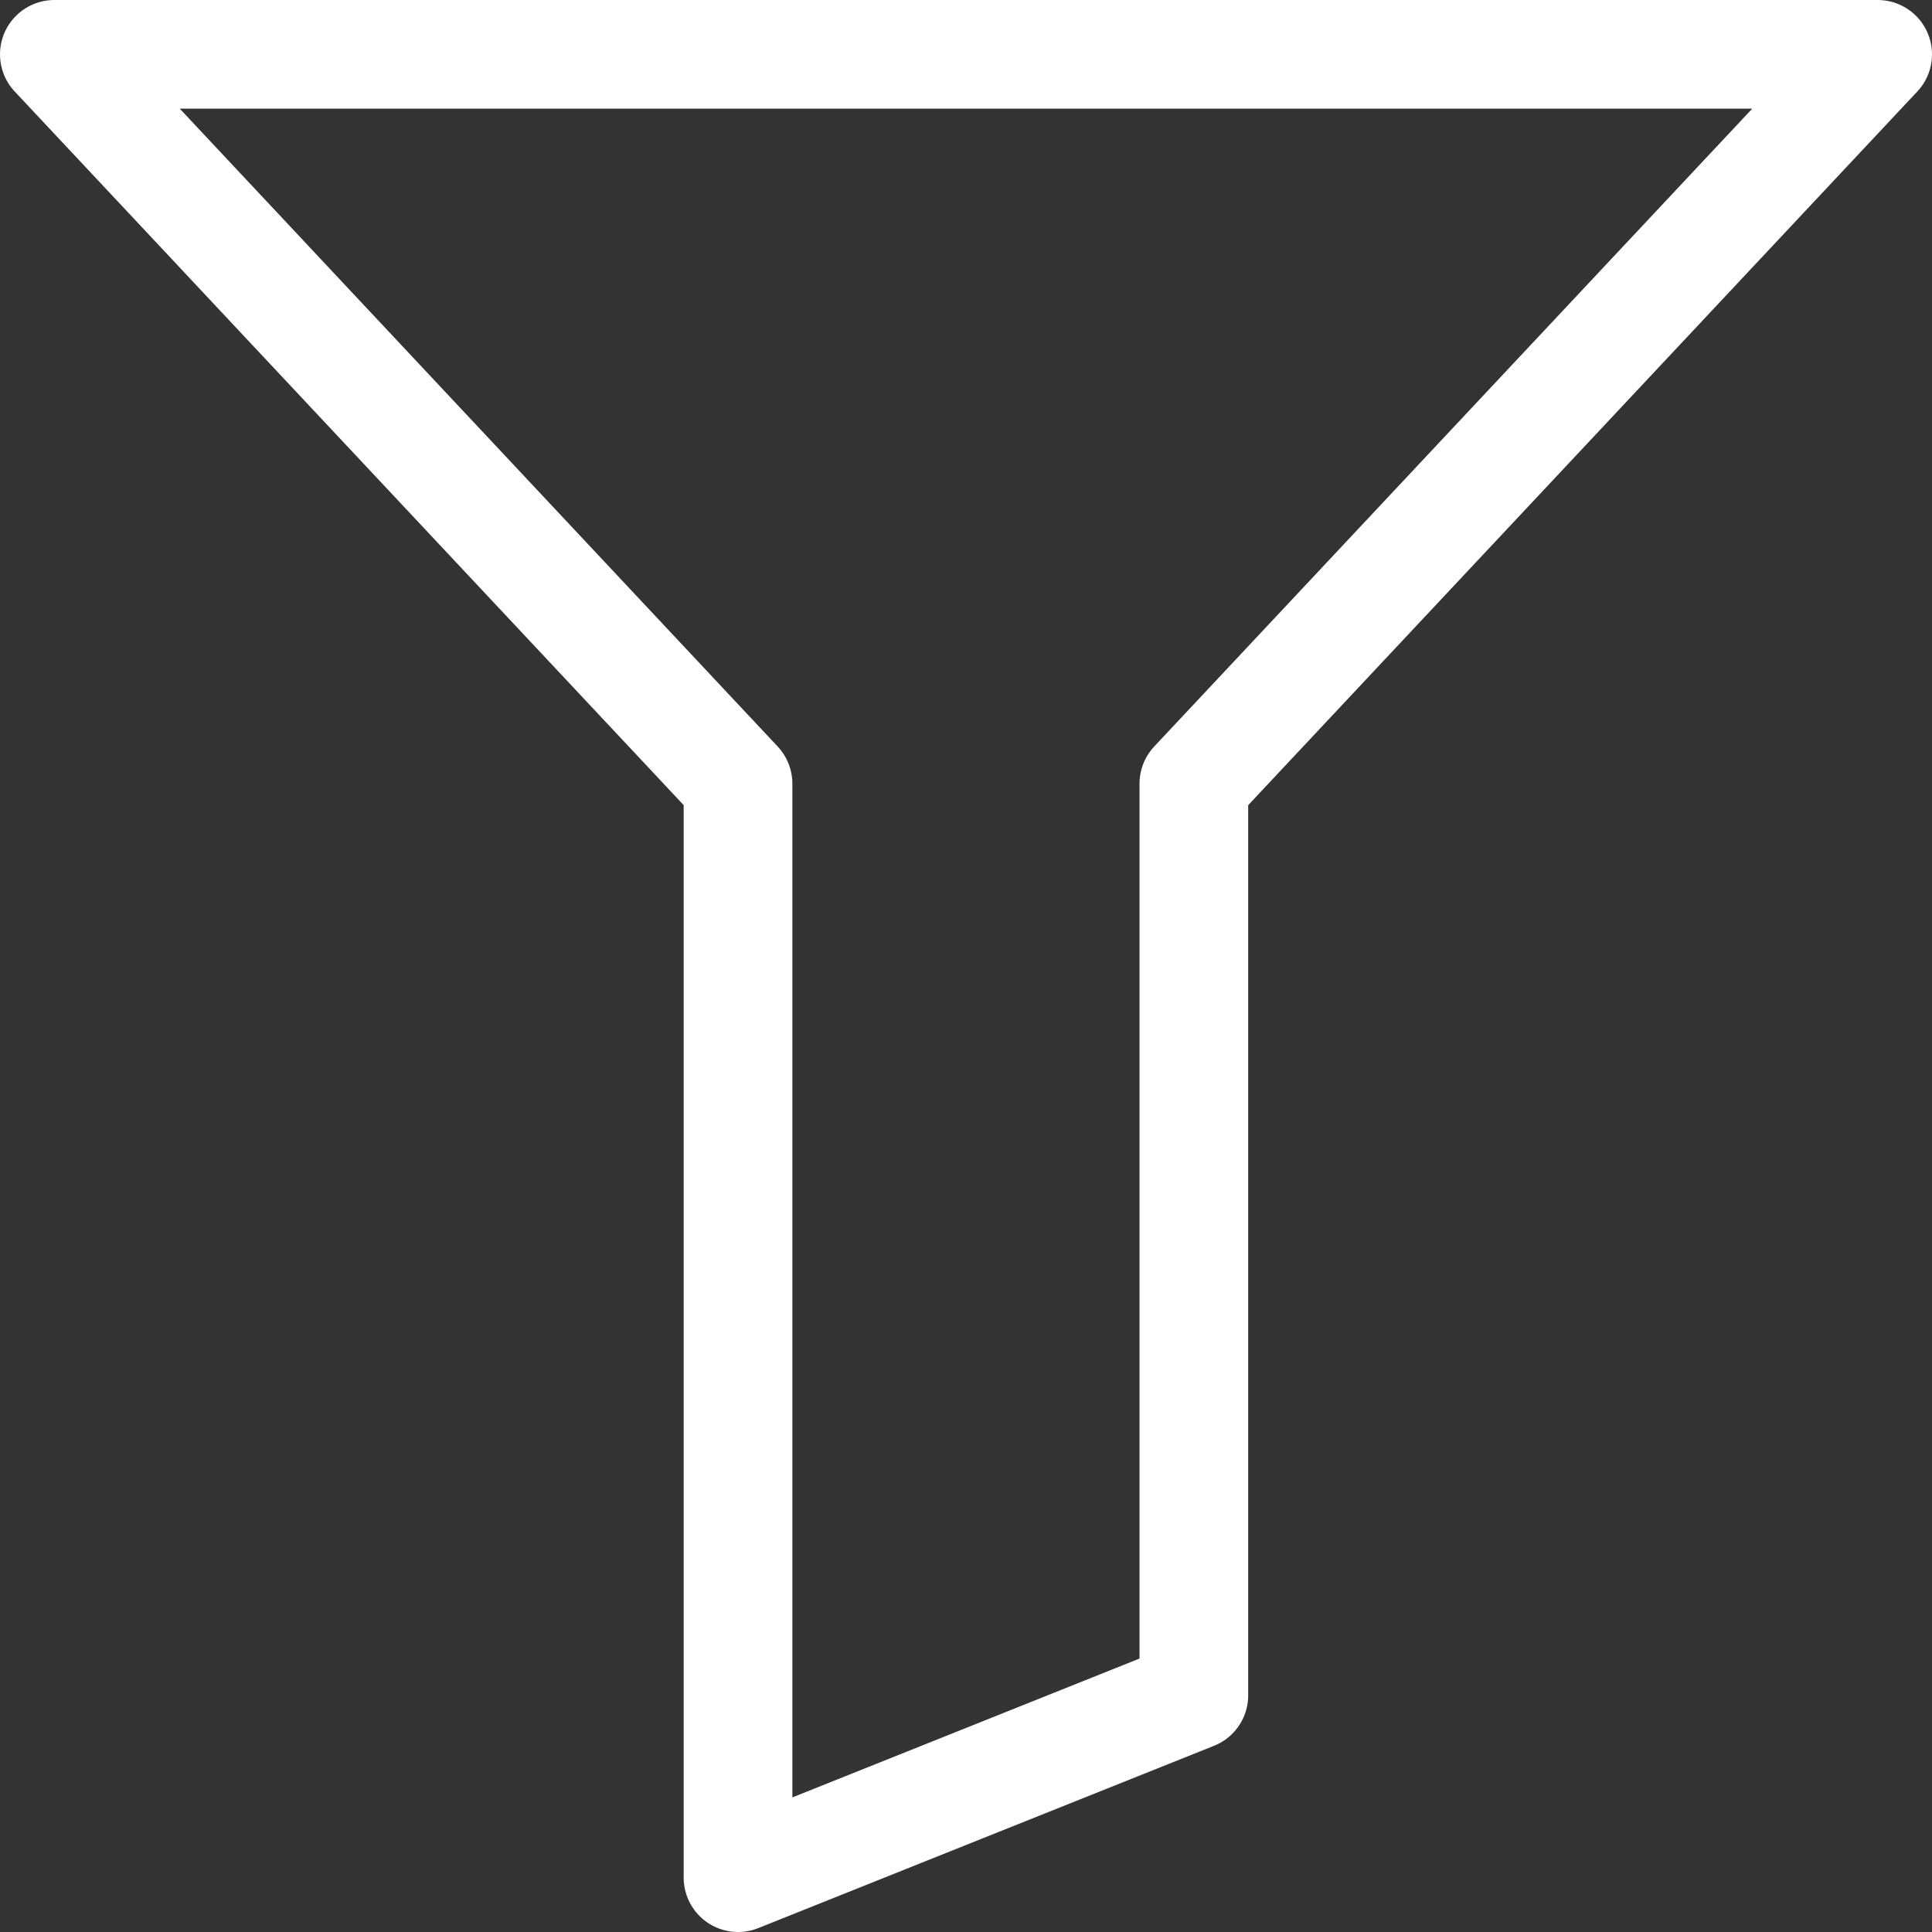 <?xml version="1.0" encoding="UTF-8" standalone="no"?>
<svg
   version="1.1"
   width="16"
   height="16"
   style="fill:none"
   id="svg57"
   sodipodi:docname="filter.svg"
   inkscape:version="1.1 (1:1.1+202105261517+ce6663b3b7)"
   xmlns:inkscape="http://www.inkscape.org/namespaces/inkscape"
   xmlns:sodipodi="http://sodipodi.sourceforge.net/DTD/sodipodi-0.dtd"
   xmlns="http://www.w3.org/2000/svg"
   xmlns:svg="http://www.w3.org/2000/svg">
  <rect width="100%" height="100%" fill="#333333" stroke="none"/>
  <defs
     id="defs61" />
  <sodipodi:namedview
     id="namedview59"
     pagecolor="#505050"
     bordercolor="#ffffff"
     borderopacity="1"
     inkscape:pageshadow="0"
     inkscape:pageopacity="0"
     inkscape:pagecheckerboard="1"
     showgrid="false"
     width="128px"
     inkscape:zoom="3.0383333"
     inkscape:cx="181.18486"
     inkscape:cy="149.91772"
     inkscape:window-width="2488"
     inkscape:window-height="1376"
     inkscape:window-x="72"
     inkscape:window-y="27"
     inkscape:window-maximized="1"
     inkscape:current-layer="svg57" />
  <path
     d=""
     style="fill:none;stroke:#6a6a6a;stroke-width:15;stroke-linecap:round;stroke-linejoin:round"
     id="path51" />
  <path
     d=""
     style="fill:none;stroke:#4a4a4a;stroke-width:15;stroke-linecap:round;stroke-linejoin:round"
     id="path53" />
  <path
     d="m 6.112,15.55 v 0 l 3.775,-1.51 V 6.49 L 15.55,0.45 H 0.45 L 6.112,6.49 v 9.06"
     style="fill:none;stroke:#ffffff;stroke-width:0.9;stroke-linecap:round;stroke-linejoin:round;fill-opacity:1;stroke-opacity:1"
     id="path55" />
</svg>
